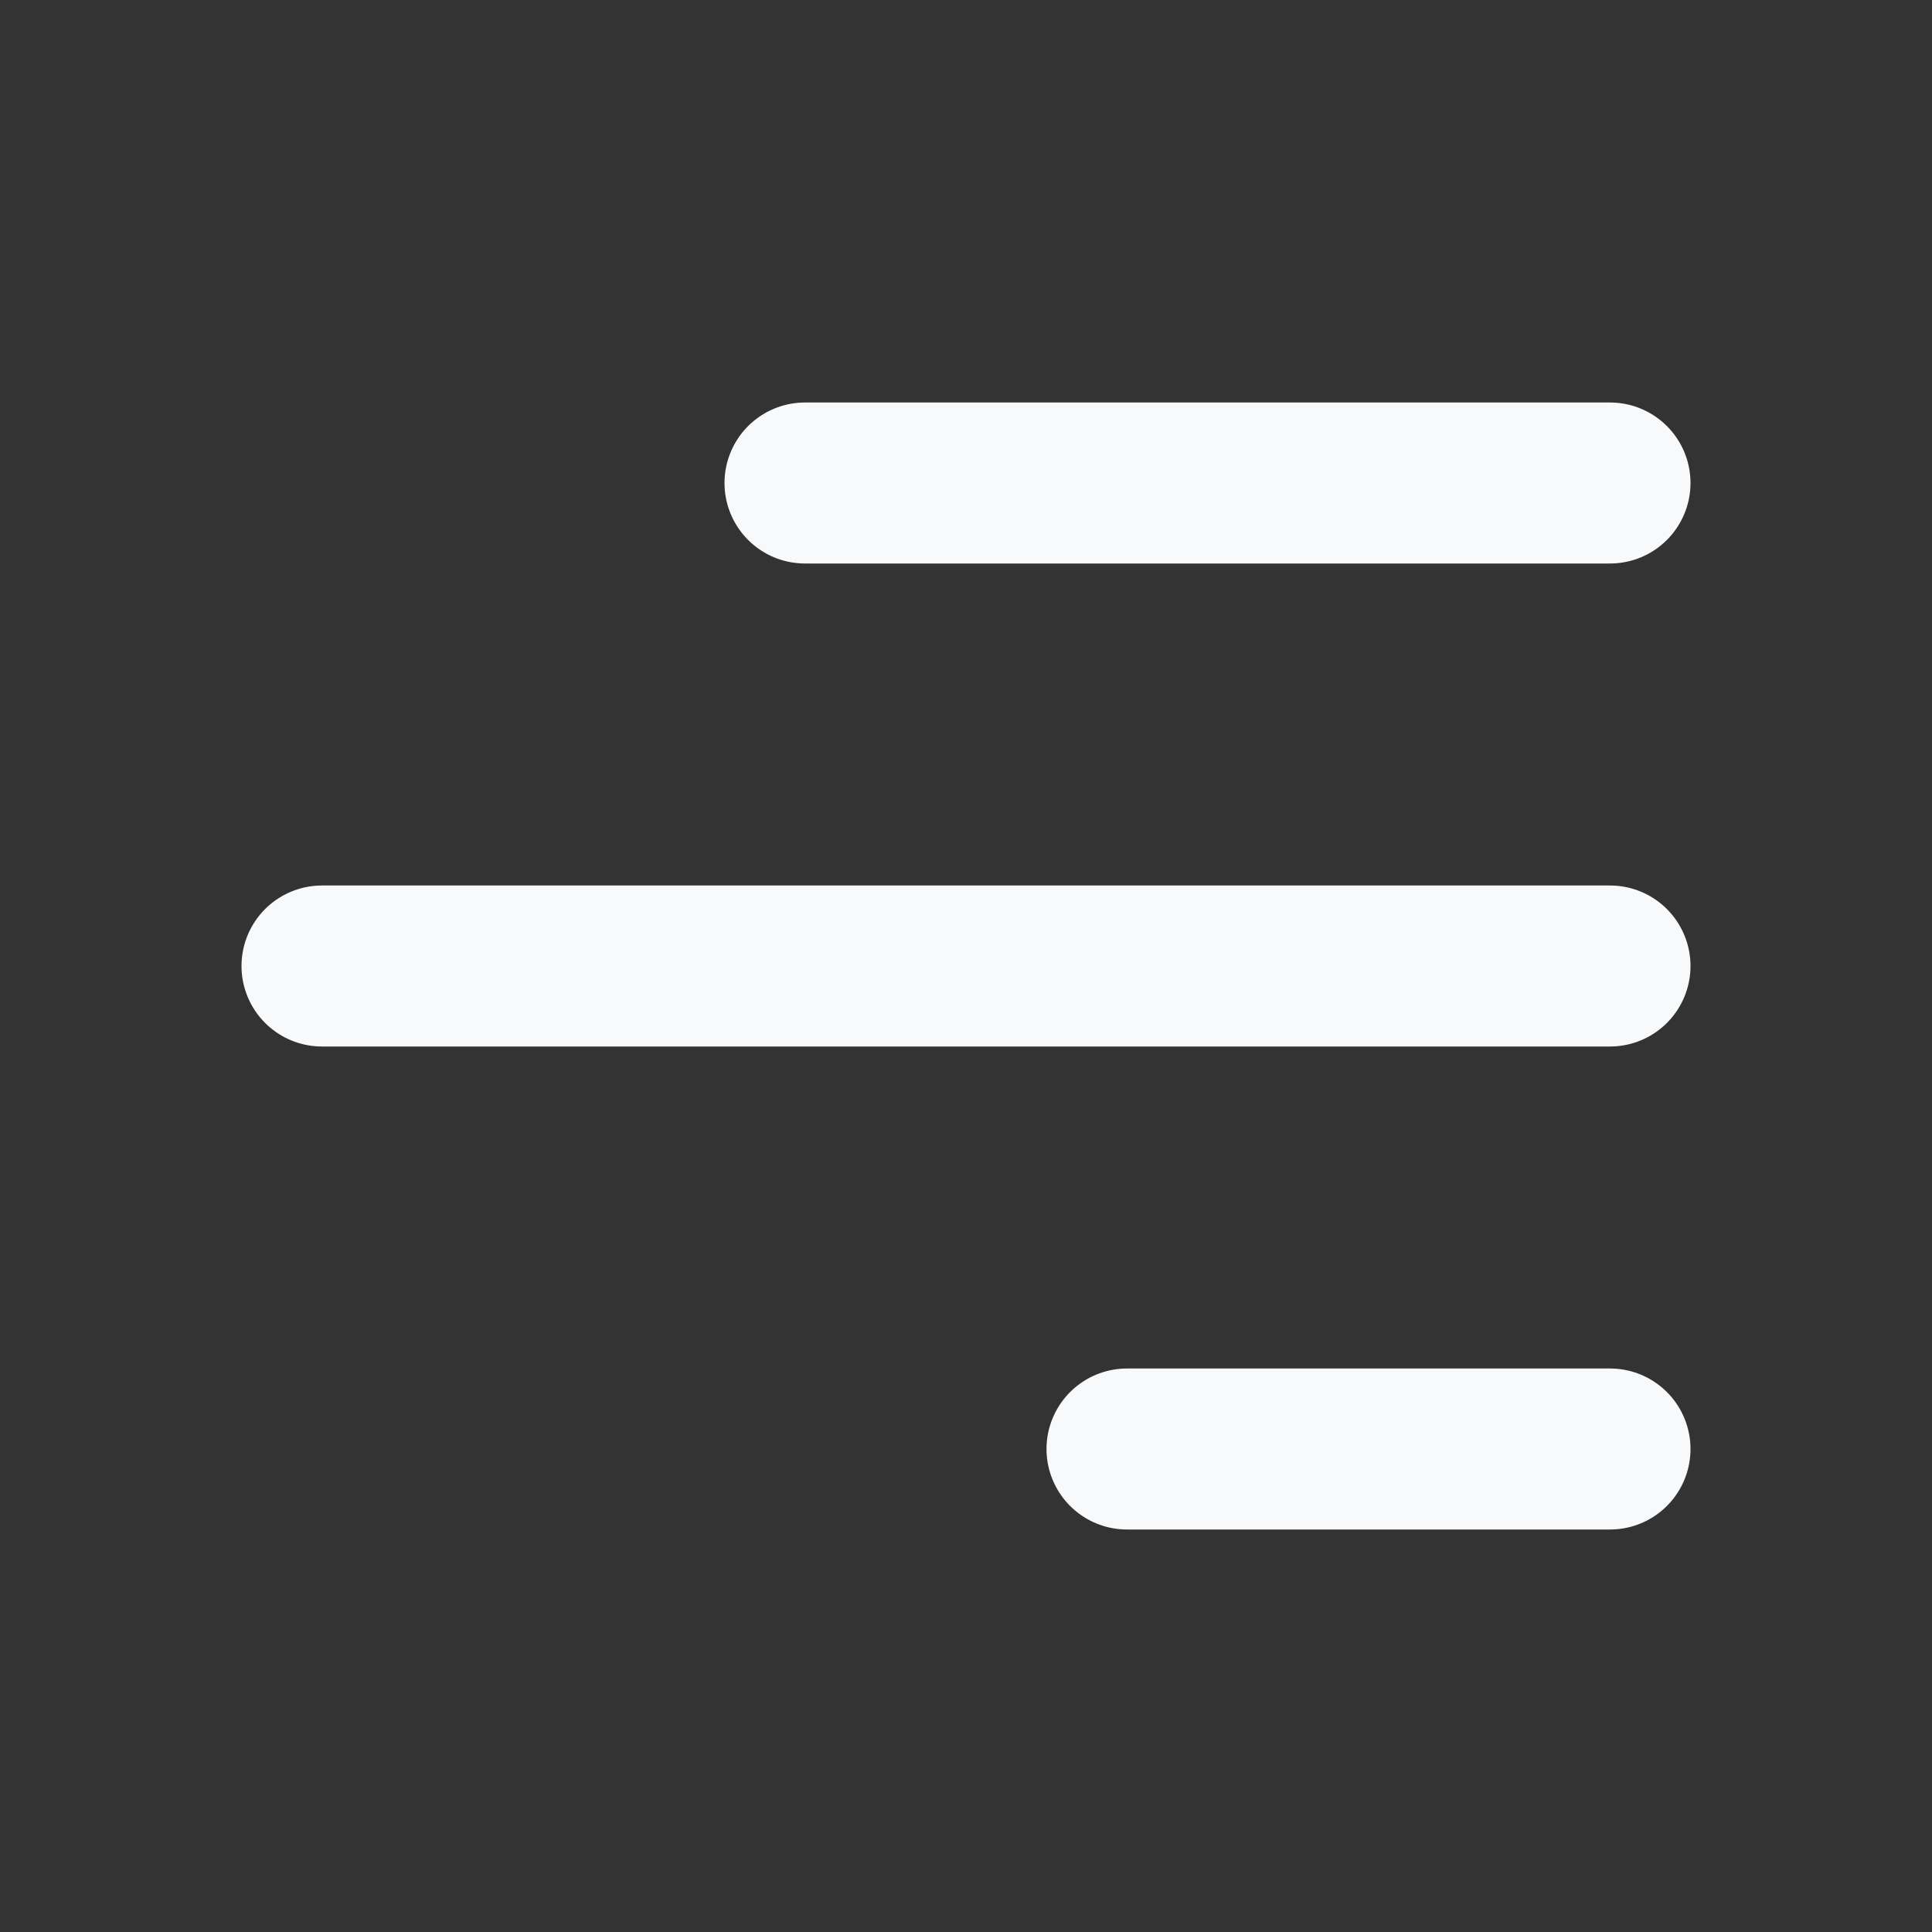 <svg width="24" height="24" viewBox="0 0 24 24" fill="none" xmlns="http://www.w3.org/2000/svg">
<rect x="0" y="0" width="24" height="24" fill="#333333" stroke="none"/>
<g id="bar-chart-2">
<path id="Vector" d="M20 6L10 6" stroke="#F8F9FA" stroke-width="2" stroke-linecap="round" stroke-linejoin="round"/>
<path id="Vector_2" d="M20 12L4 12" stroke="#F8F9FA" stroke-width="2" stroke-linecap="round" stroke-linejoin="round"/>
<path id="Vector_3" d="M20 18H14" stroke="#F8F9FA" stroke-width="2" stroke-linecap="round" stroke-linejoin="round"/>
</g>
</svg>
